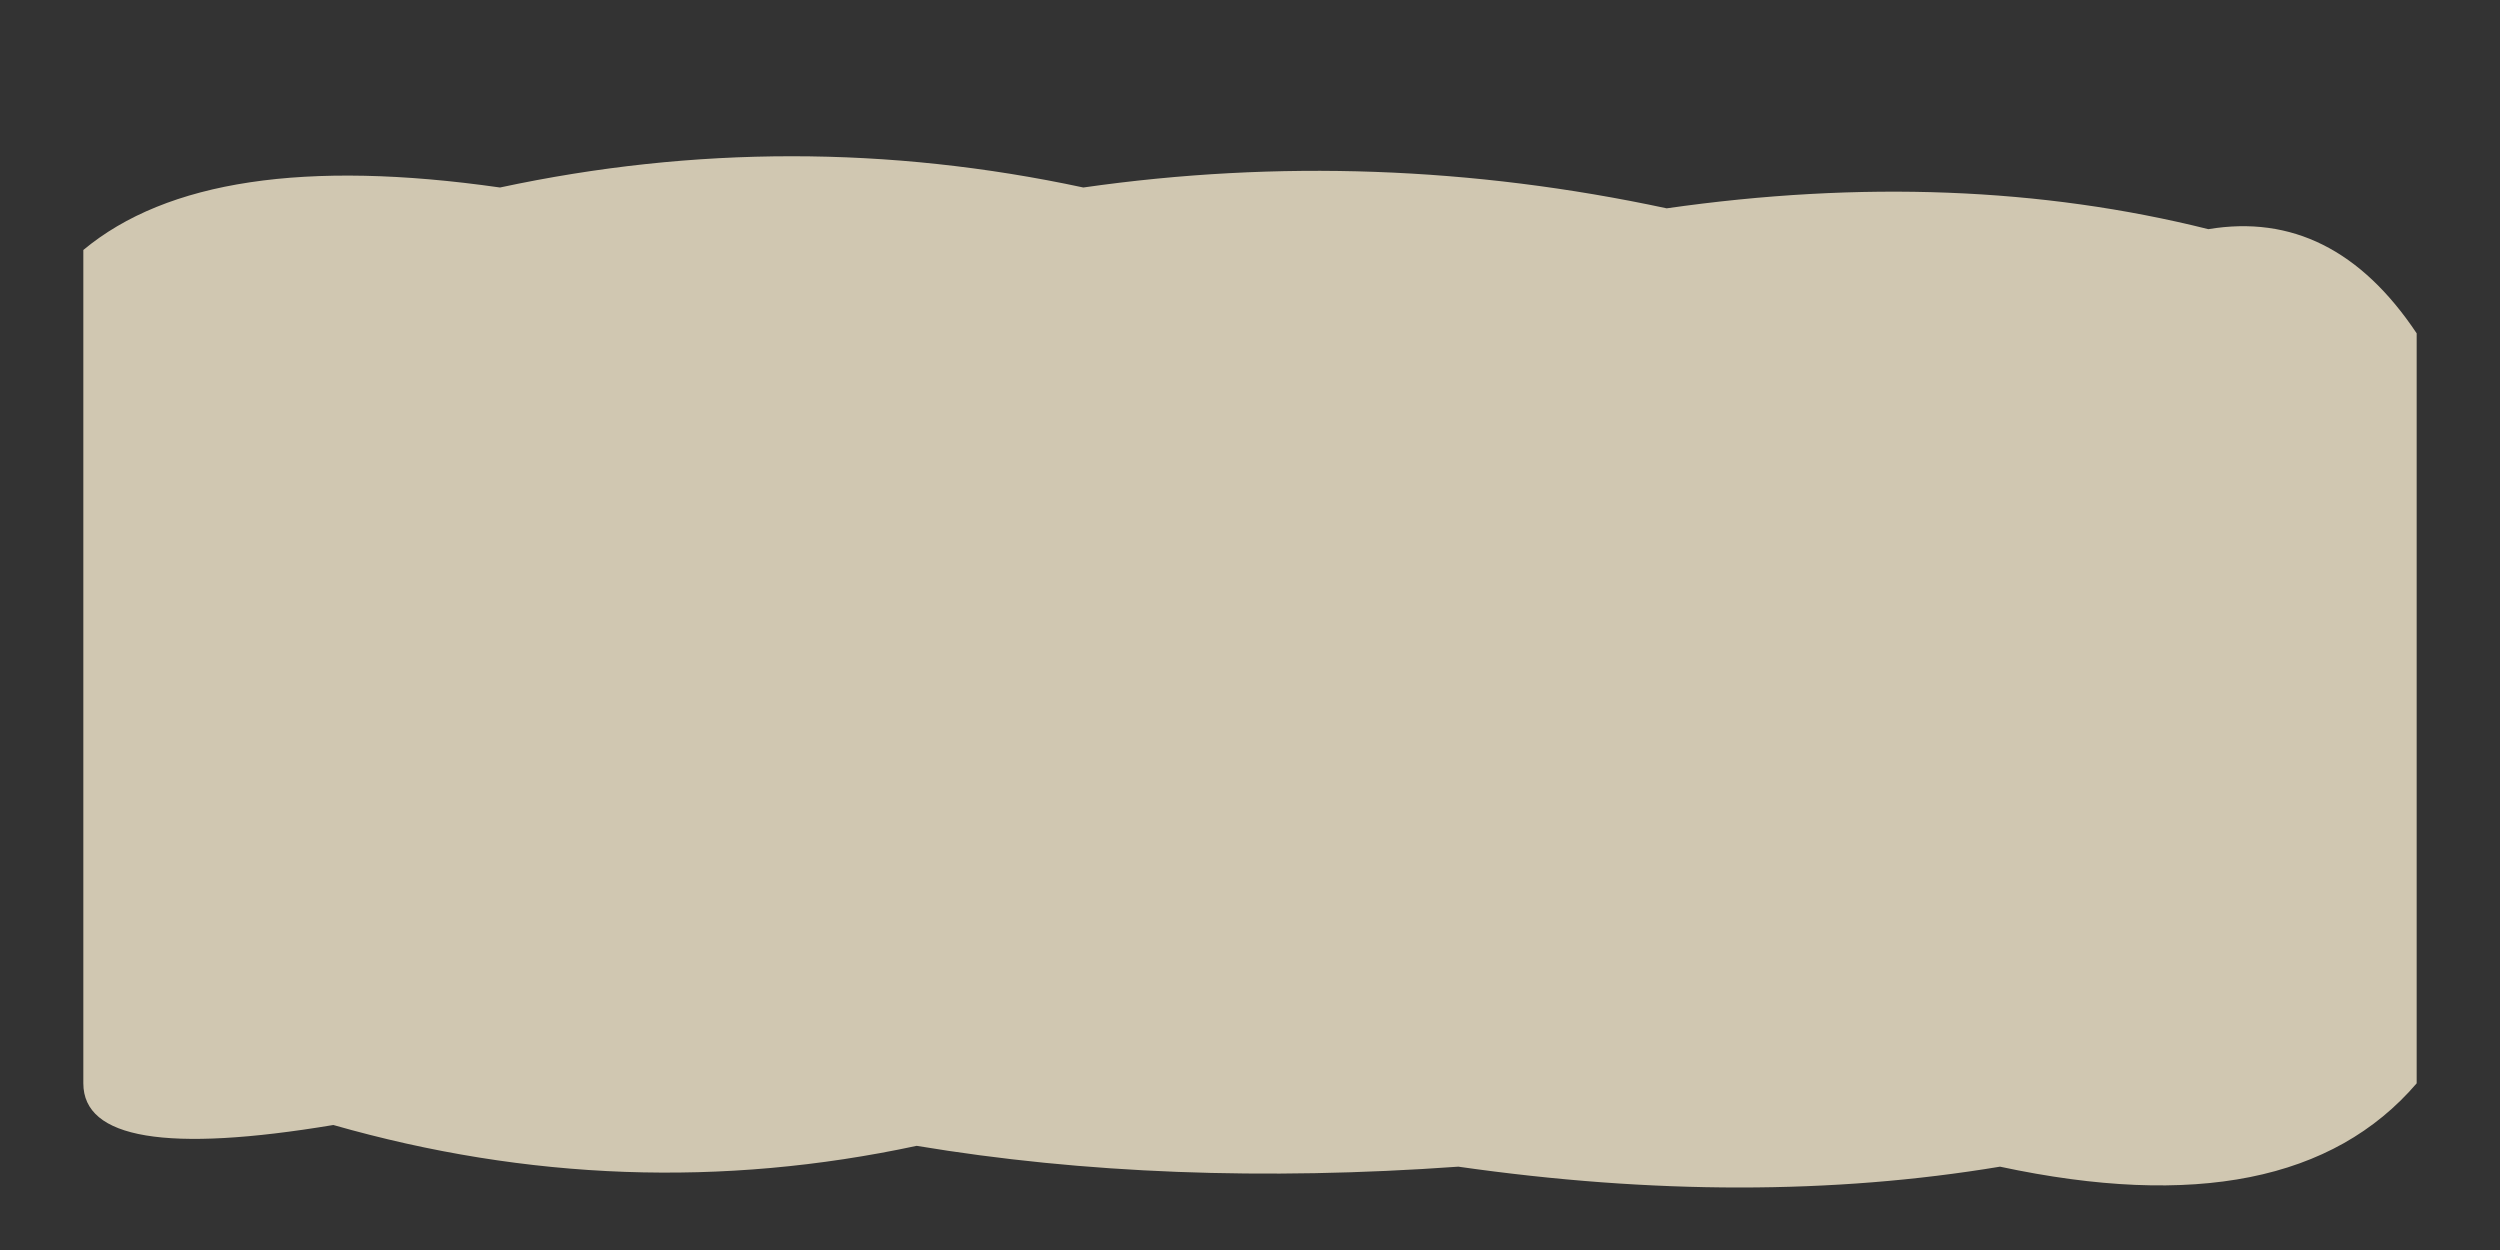 <svg width="60" height="30" viewBox="0 0 60 30" fill="none" xmlns="http://www.w3.org/2000/svg">
  <rect x="0" y="0" width="60" height="30" fill="#333333" stroke="none"/>
  <path 
    d="M2 6 Q5 3.5 12 4.5 Q19 3 26 4.5 Q33 3.5 40 5 Q47 4 53 5.5 Q56 5 58 8 L58 26 Q55 29.5 48 28 Q42 29 35 28 Q28 28.5 22 27.5 Q15 29 8 27 Q2 28 2 26 L2 6 Z" 
    fill="#F7ECD0" 
    opacity="0.8"
  />
</svg> 